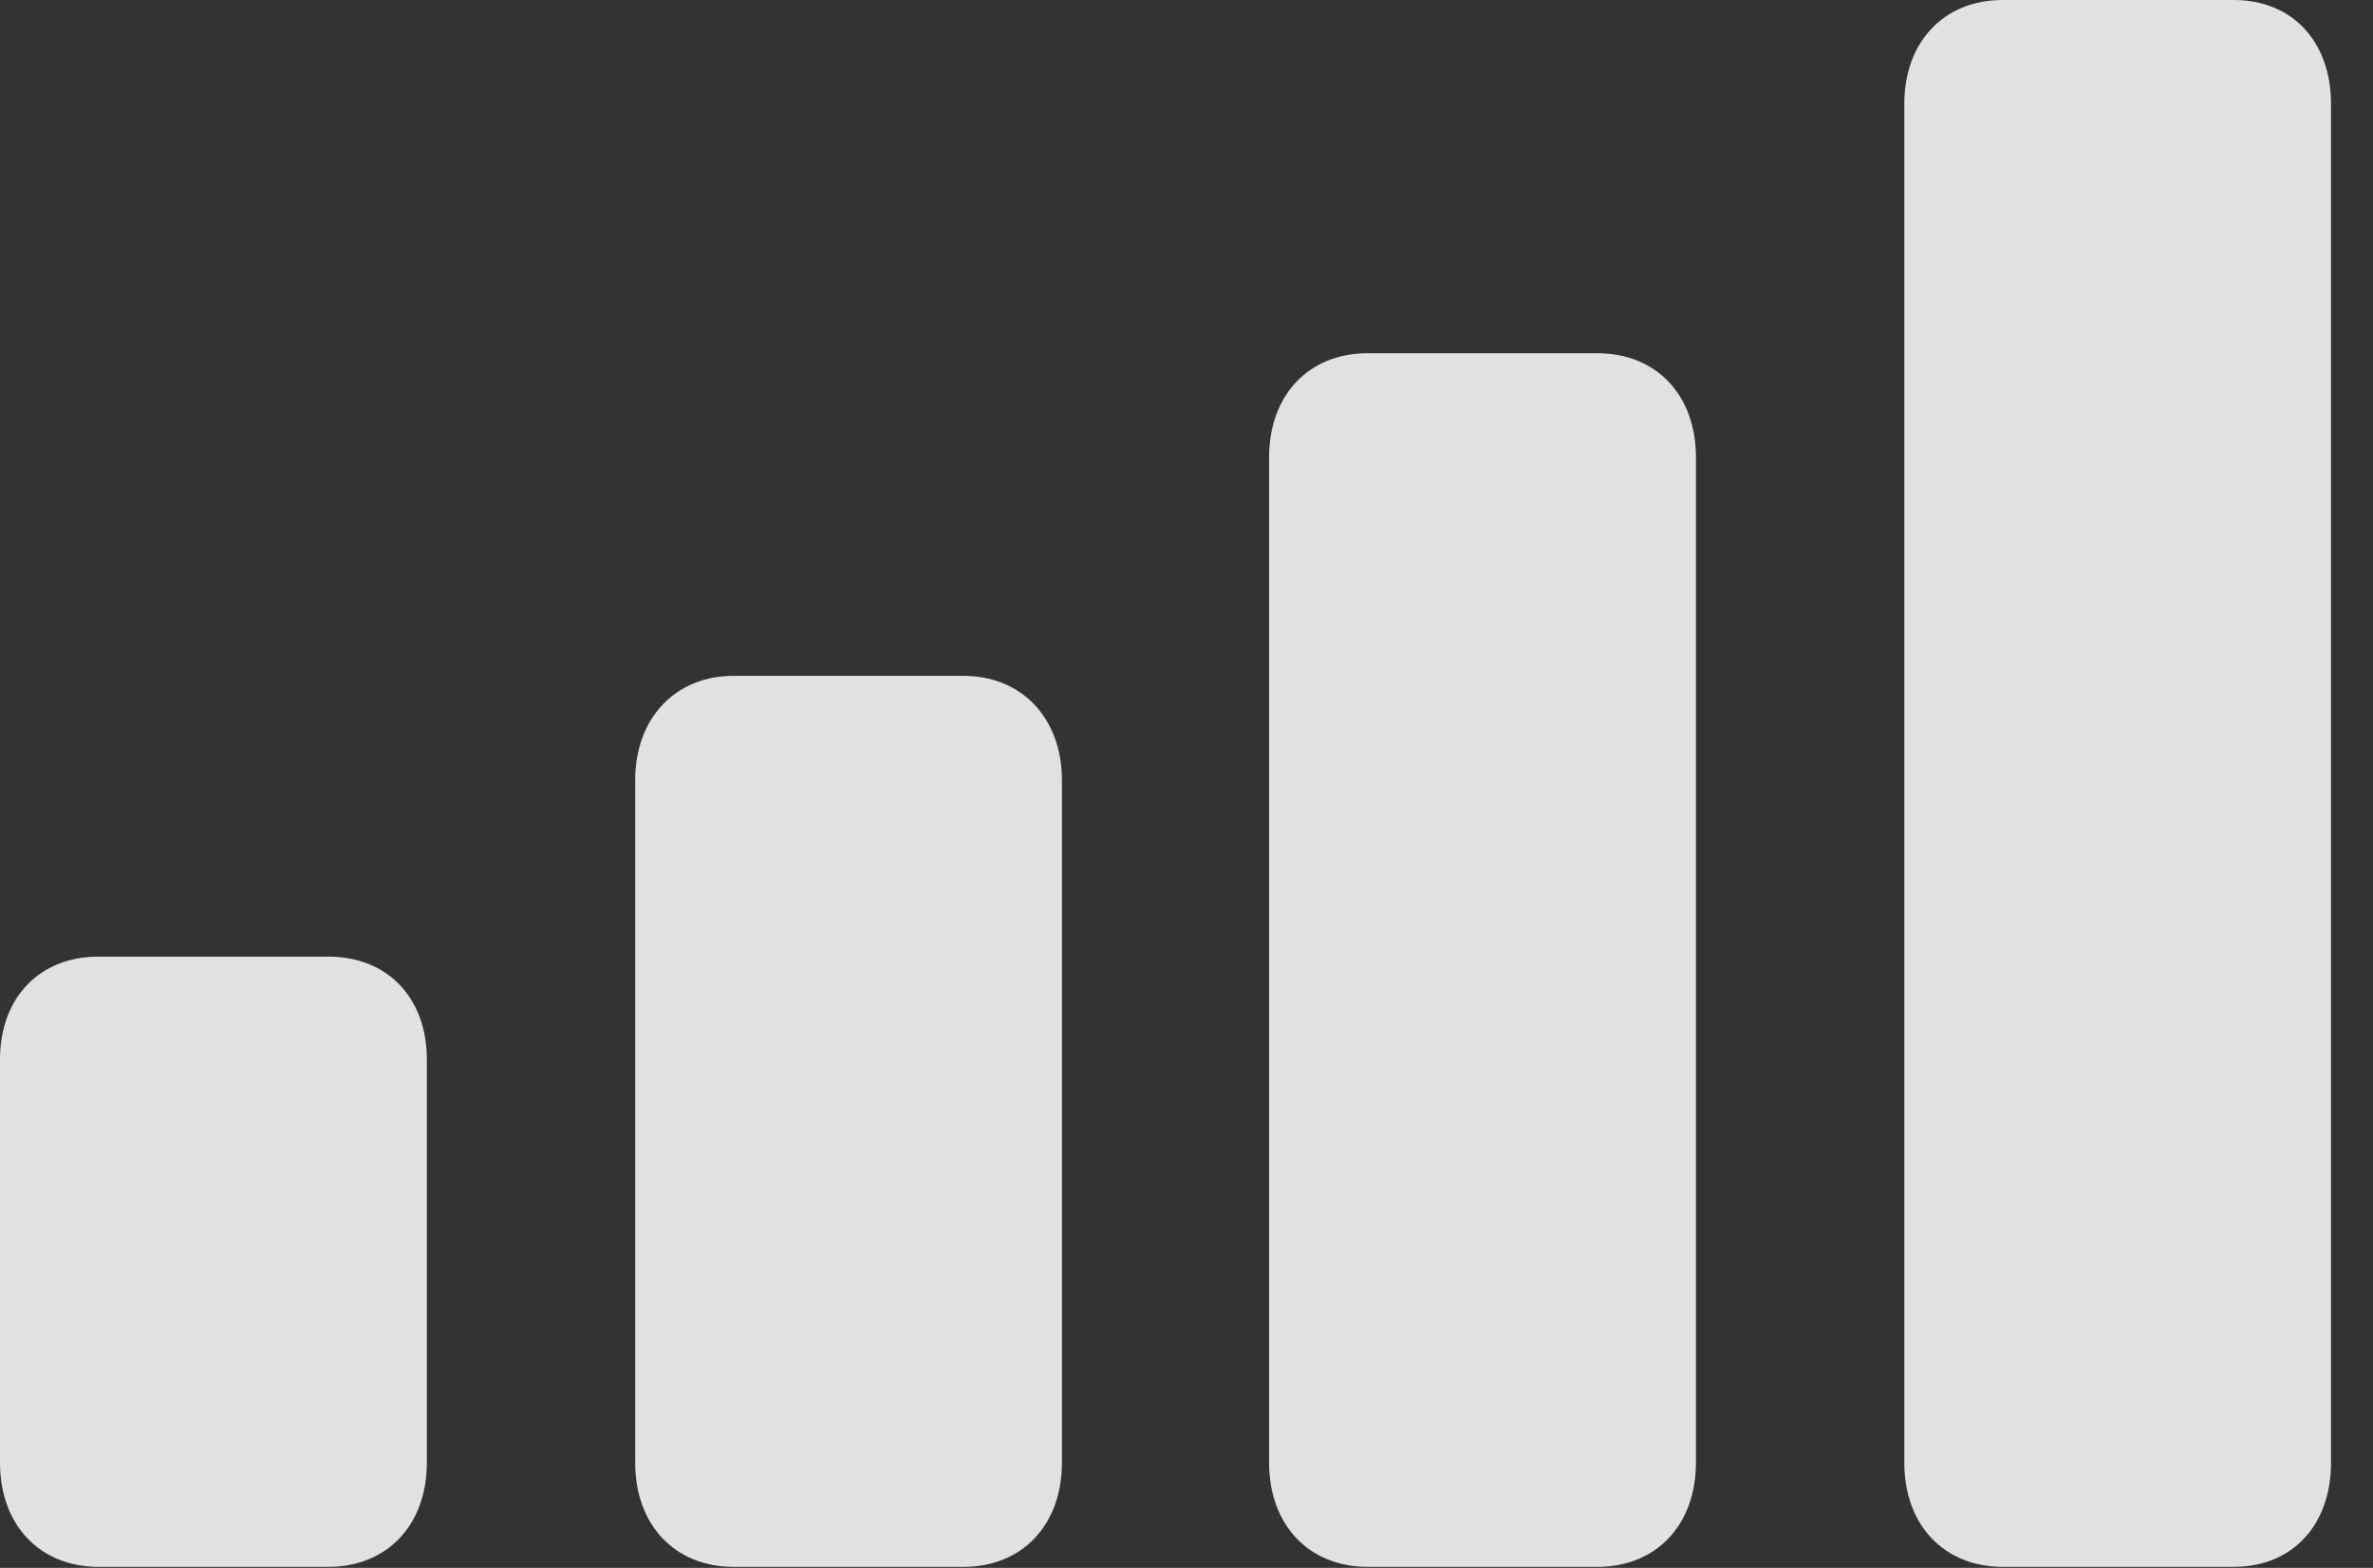 <?xml version="1.0" encoding="UTF-8"?>
<!--Generator: Apple Native CoreSVG 341-->
<!DOCTYPE svg
PUBLIC "-//W3C//DTD SVG 1.1//EN"
       "http://www.w3.org/Graphics/SVG/1.1/DTD/svg11.dtd">
<svg version="1.1" xmlns="http://www.w3.org/2000/svg" xmlns:xlink="http://www.w3.org/1999/xlink" viewBox="0 0 20.469 13.525">
 <rect x="0" y="0" width="20.469" height="13.525" fill="#333333" stroke="none"/>
 <g>
  <rect height="13.525" opacity="0" width="20.469" x="0" y="0"/>
  <path d="M17.275 13.516L19.268 13.516C19.775 13.516 20.107 13.154 20.107 12.617L20.107 0.898C20.107 0.361 19.775 0 19.268 0L17.275 0C16.768 0 16.426 0.361 16.426 0.898L16.426 12.617C16.426 13.154 16.768 13.516 17.275 13.516Z" fill="white" fill-opacity="0.85"/>
  <path d="M11.797 13.516L13.779 13.516C14.287 13.516 14.629 13.154 14.629 12.617L14.629 3.945C14.629 3.408 14.287 3.047 13.779 3.047L11.797 3.047C11.289 3.047 10.947 3.408 10.947 3.945L10.947 12.617C10.947 13.154 11.289 13.516 11.797 13.516Z" fill="white" fill-opacity="0.85"/>
  <path d="M6.328 13.516L8.311 13.516C8.818 13.516 9.16 13.154 9.16 12.617L9.16 6.729C9.16 6.201 8.818 5.83 8.311 5.83L6.328 5.83C5.82 5.83 5.479 6.201 5.479 6.729L5.479 12.617C5.479 13.154 5.82 13.516 6.328 13.516Z" fill="white" fill-opacity="0.85"/>
  <path d="M0.85 13.516L2.832 13.516C3.34 13.516 3.682 13.154 3.682 12.617L3.682 9.141C3.682 8.604 3.34 8.252 2.832 8.252L0.85 8.252C0.342 8.252 0 8.604 0 9.141L0 12.617C0 13.154 0.342 13.516 0.85 13.516Z" fill="white" fill-opacity="0.85"/>
 </g>
</svg>
